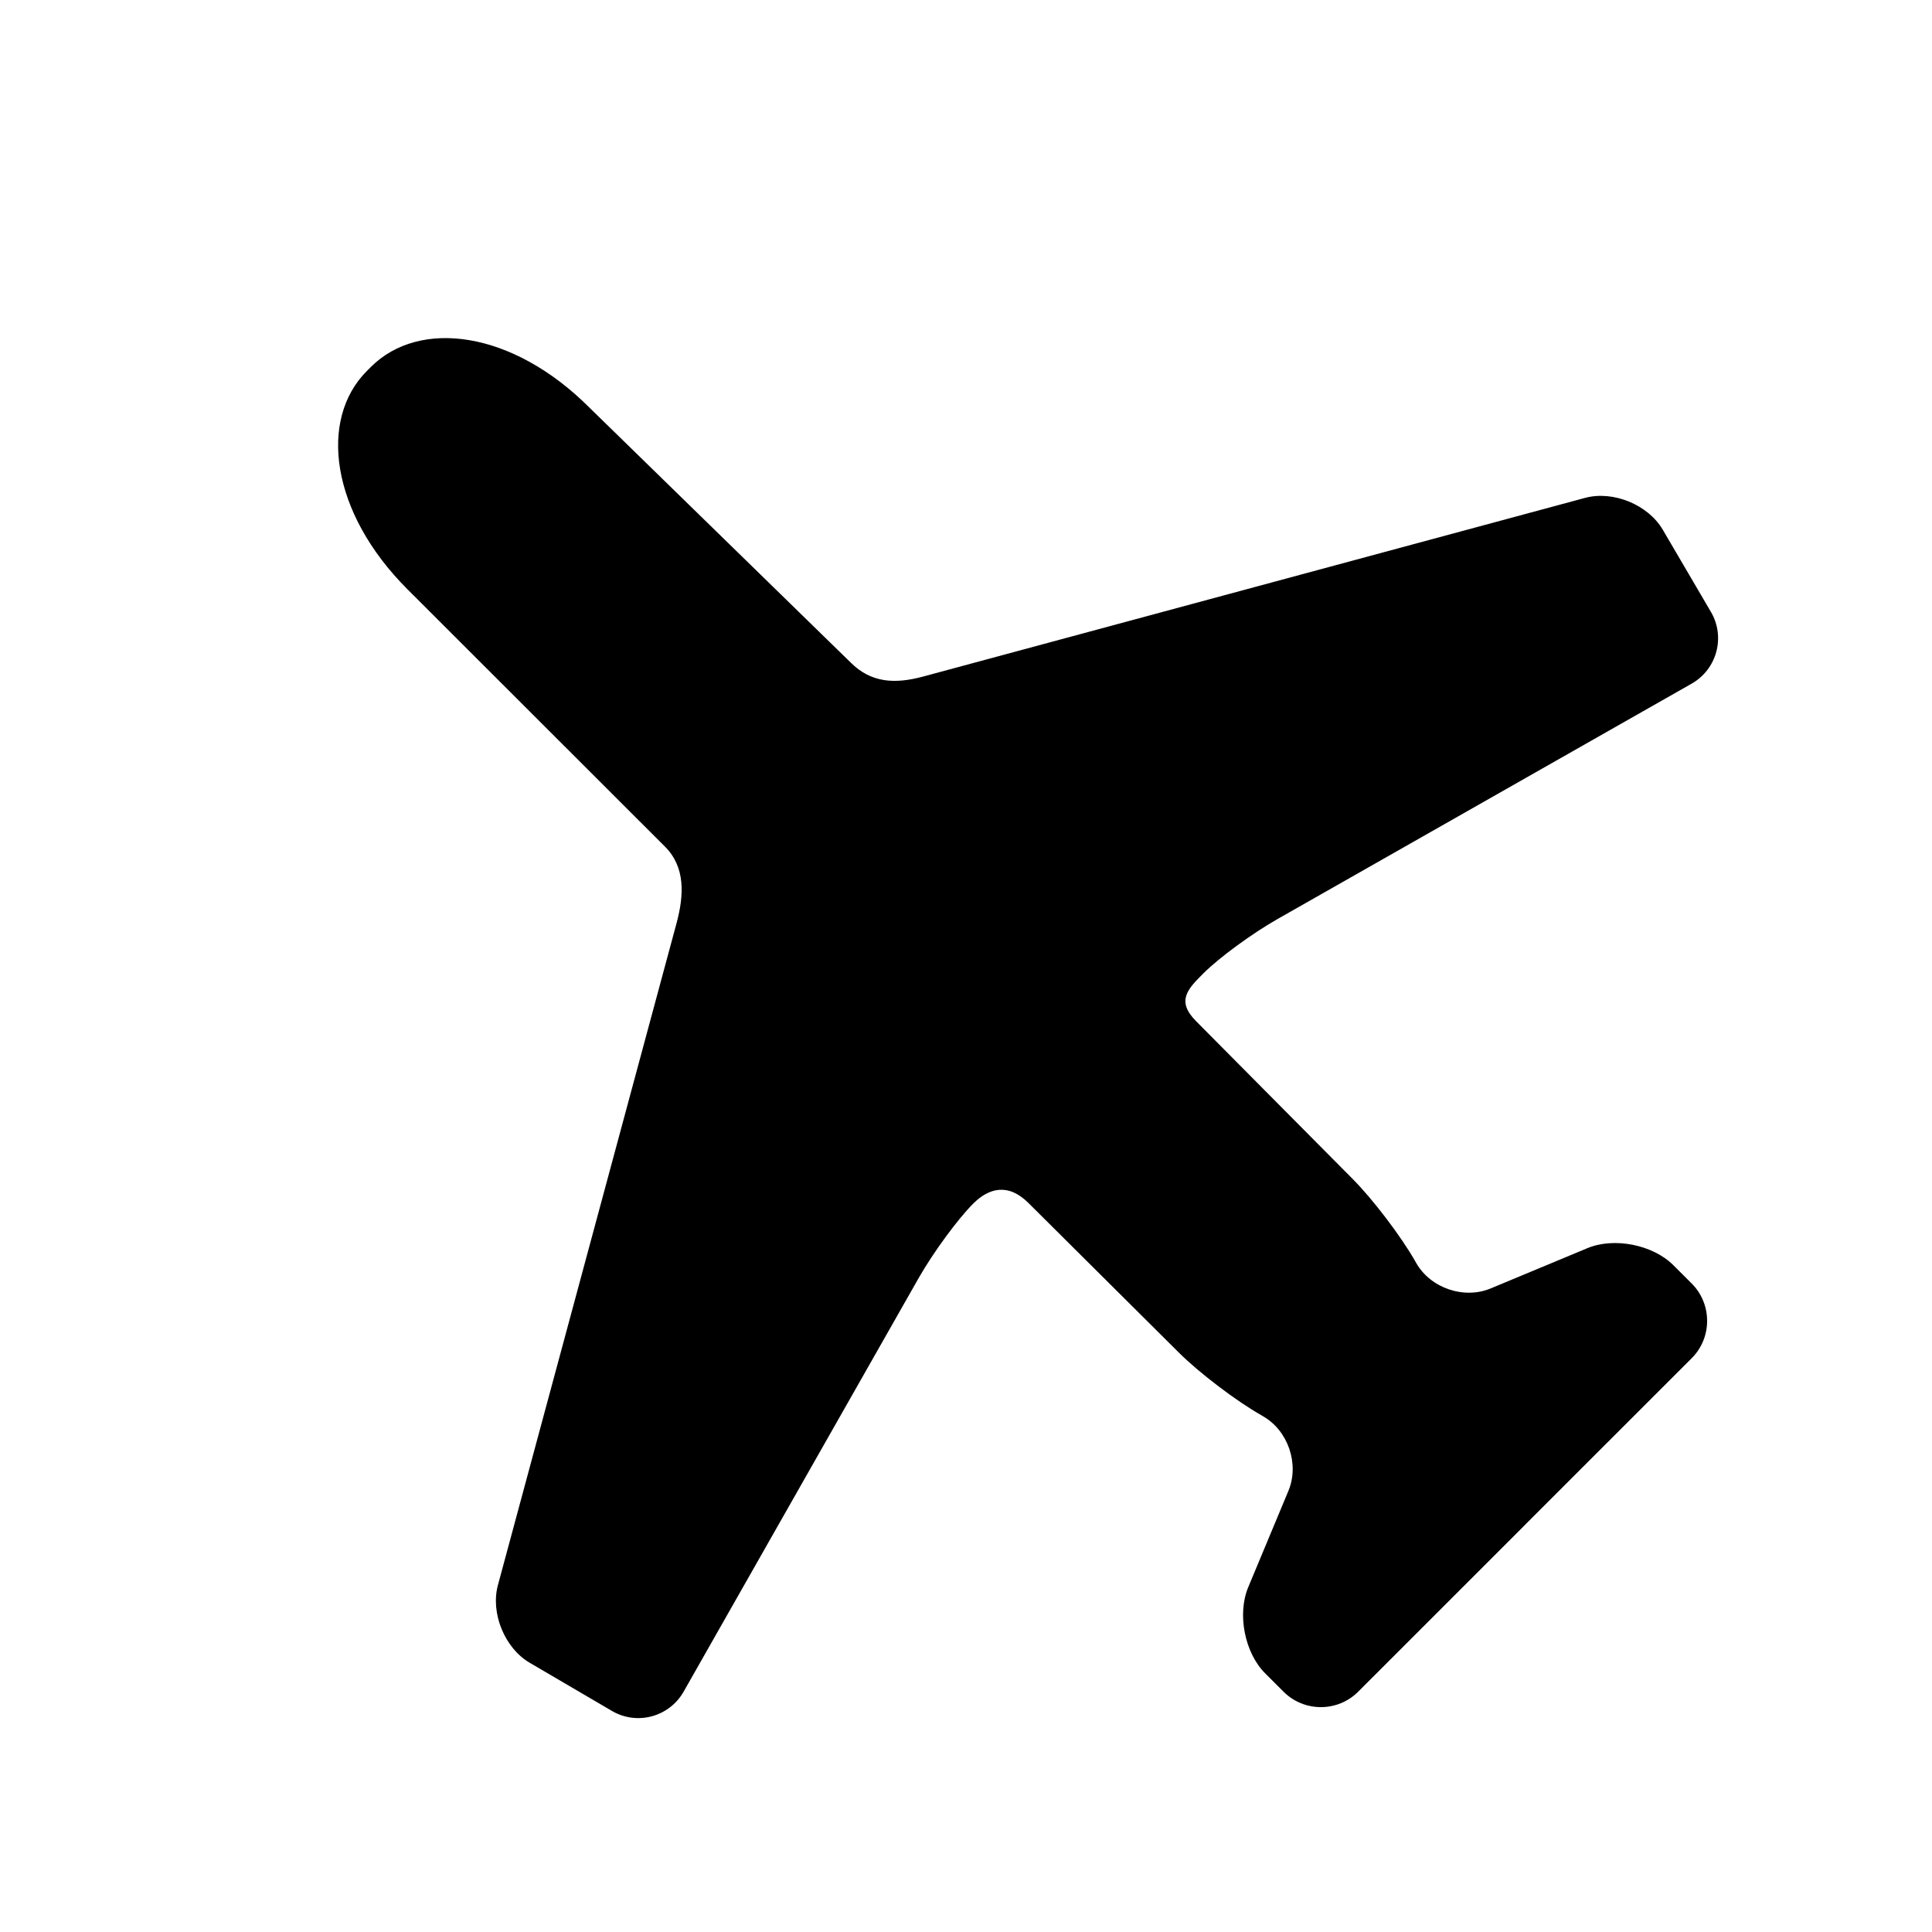 <svg xmlns="http://www.w3.org/2000/svg" xml:space="preserve" viewBox="-140 -140 1400 1400" width="100%" height="100%"><path d="m950.519 985.681 122.372-122.322c14.887-14.887 14.861-39.234 0-54.096l-13.297-13.271c-14.861-14.887-42.918-20.438-62.295-12.363l-70.043 29.167c-19.428 8.124-43.776-.252-54.096-18.57l-.454-.808c-10.345-18.268-30.984-45.416-45.87-60.303l-113.012-113.87c-14.861-14.861-5.979-23.566 5.324-34.845 11.253-11.278 35.475-28.99 53.768-39.36l300.026-170.539c18.217-10.421 24.525-33.734 13.877-51.901l-34.92-59.596c-10.646-18.142-35.955-28.512-56.266-23.062L515.883 369.43c-20.286 5.475-37.595 4.692-52.48-10.193L273.94 174.365c-55.635-55.635-123.003-64.466-158.176-29.293l-2.876 2.876c-35.122 35.122-26.342 102.516 29.294 158.15l186.687 186.561c14.861 14.836 13.853 35.122 8.402 55.408l-129.462 479.749c-5.476 20.286 4.895 45.618 23.011 56.241l59.621 34.92c18.142 10.647 41.48 4.365 51.901-13.902L512.83 805.049c10.421-18.242 28.133-42.464 39.411-53.718 11.304-11.278 25.282-15.189 40.144-.303l108.57 107.99c14.861 14.887 42.011 35.501 60.303 45.82l.808.505c18.293 10.319 26.67 34.668 18.596 54.096l-29.192 69.992c-8.049 19.428-2.549 47.46 12.338 62.321l13.322 13.297c14.861 14.887 39.159 14.887 54.045 0l122.373-122.347Z" transform="translate(12.999 -19.163)"/></svg>